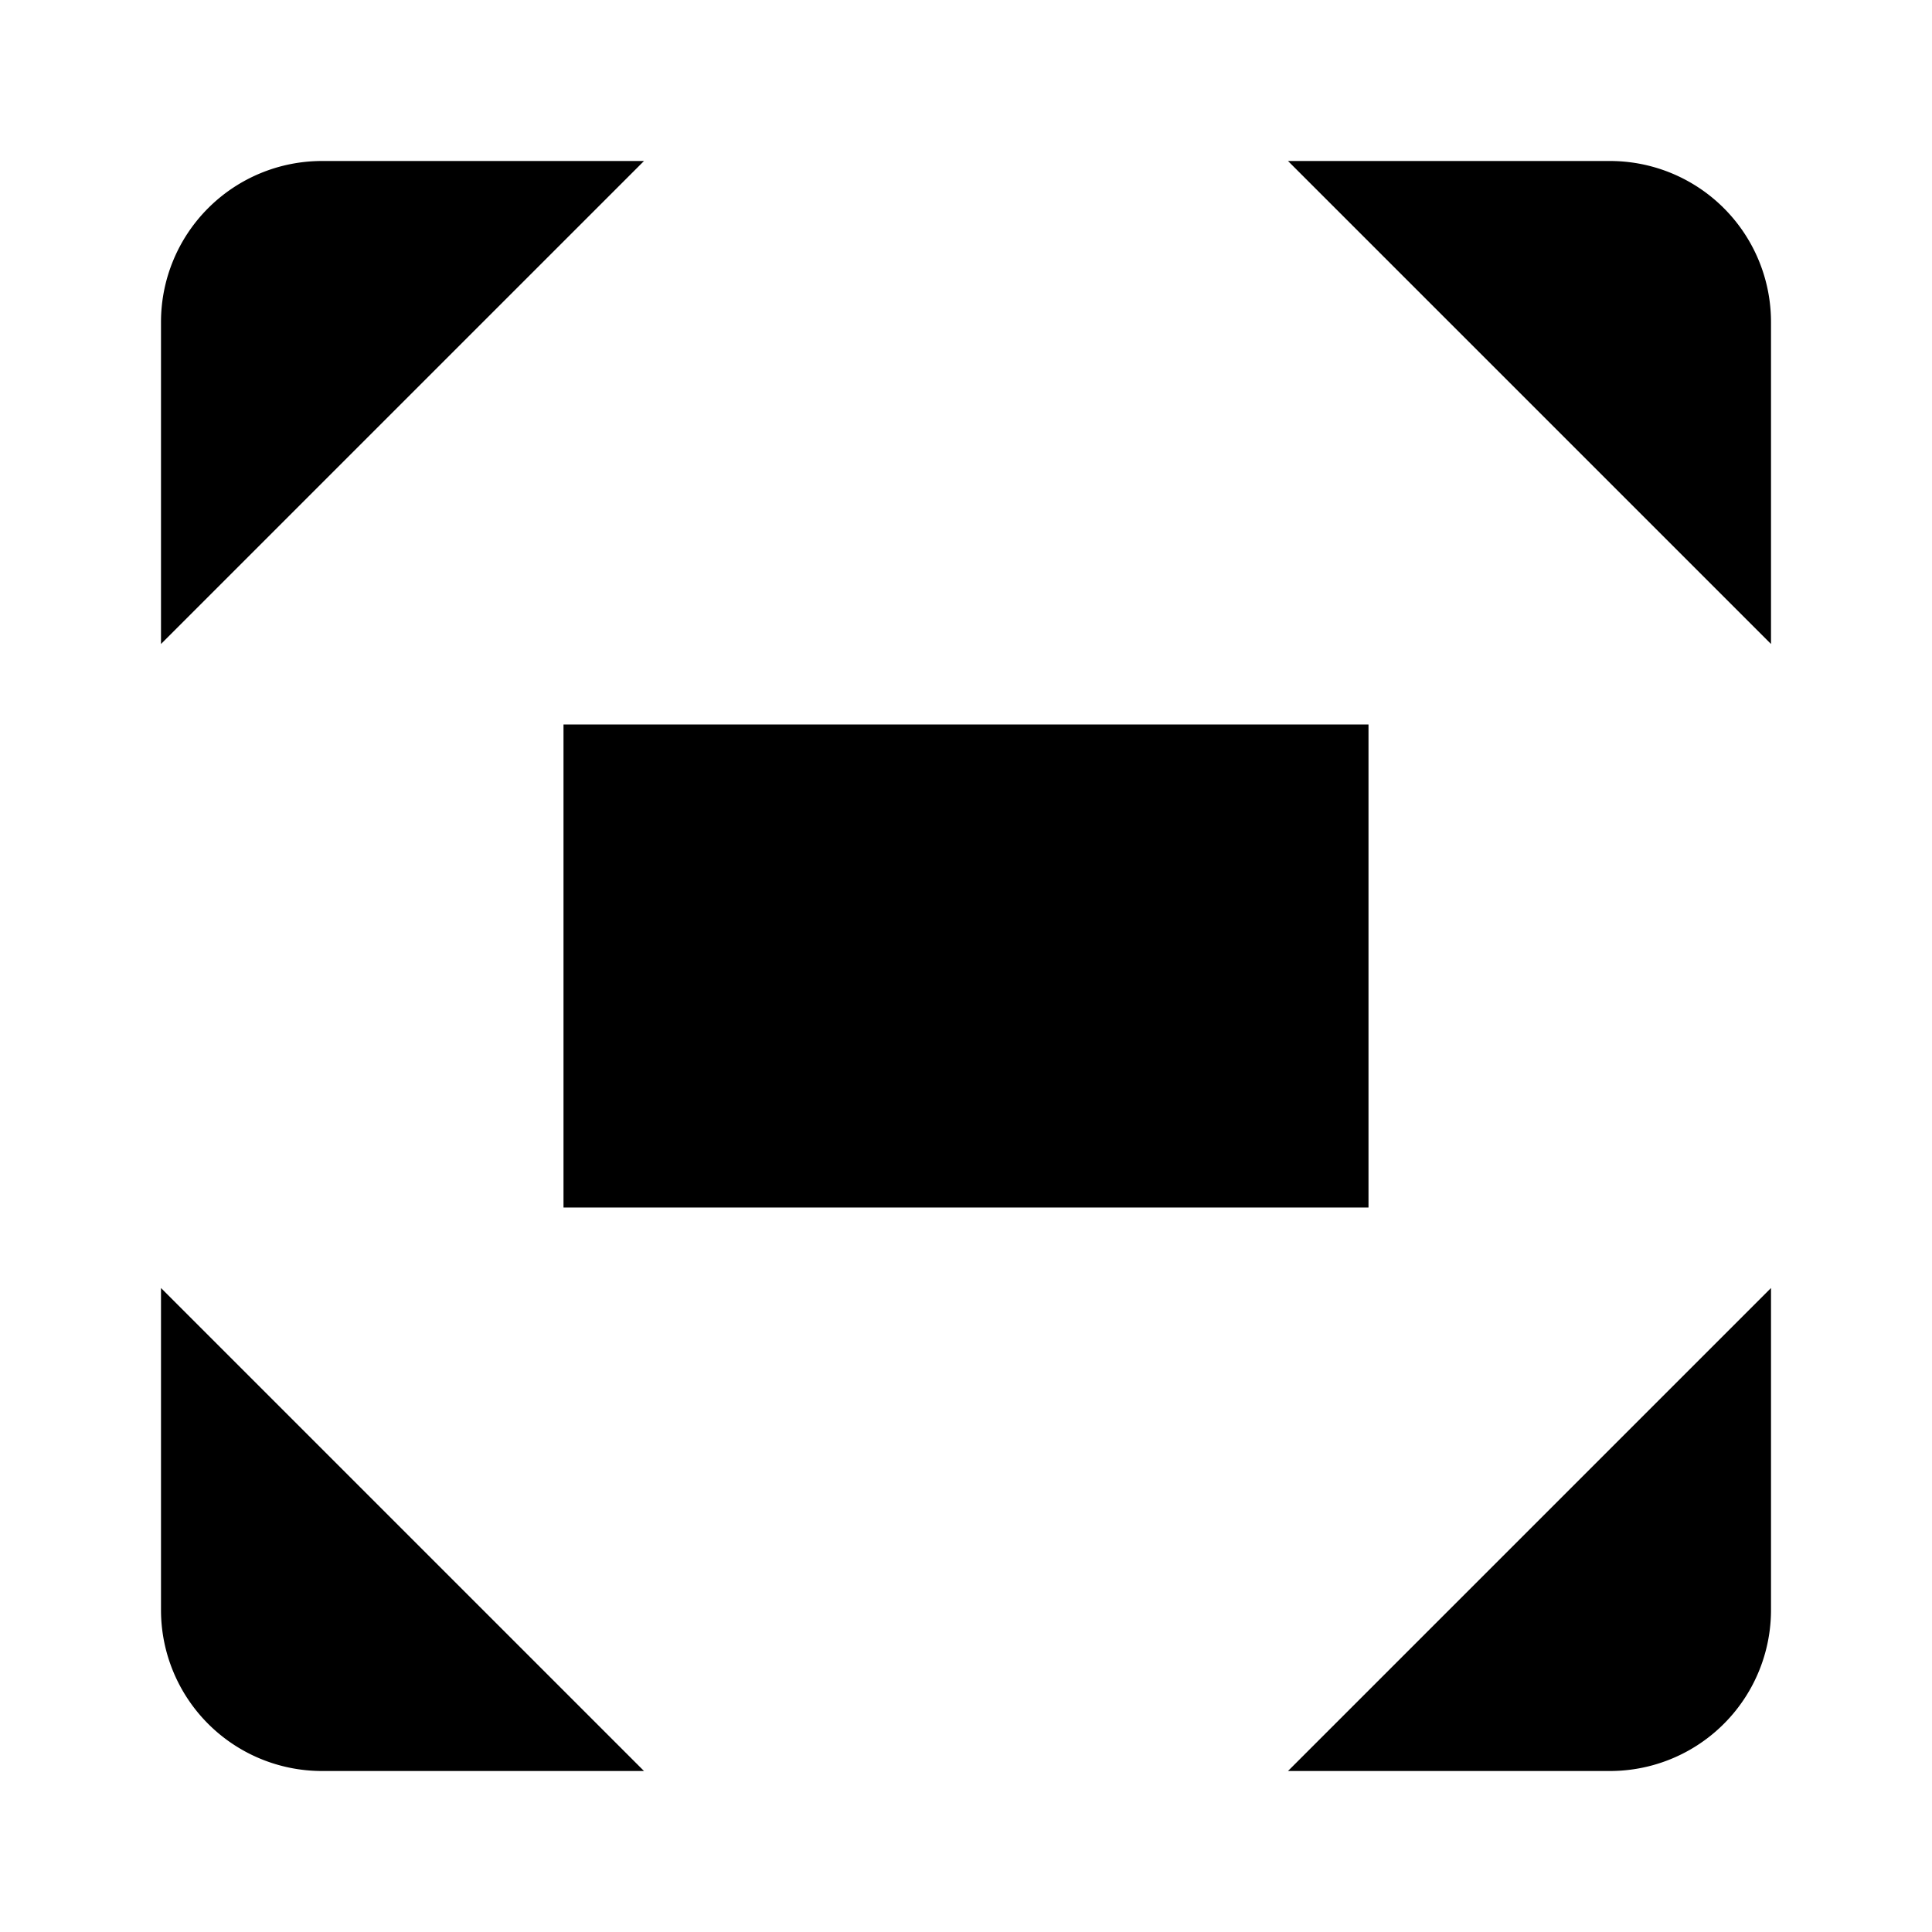 <svg xmlns="http://www.w3.org/2000/svg" width="48" height="48" viewBox="0 0 48 48"><title>screen-maximize</title><g stroke-linecap="square" stroke-linejoin="miter" stroke-miterlimit="10" stroke-width="2"><path d="M4,16V8A4,4,0,0,1,8,4h8"/><path d="M32,4h8a4,4,0,0,1,4,4v8"/><path d="M44,32v8a4,4,0,0,1-4,4H32"/><path d="M16,44H8a4,4,0,0,1-4-4V32"/><rect width="20" height="12" x="14" y="18"/></g></svg>